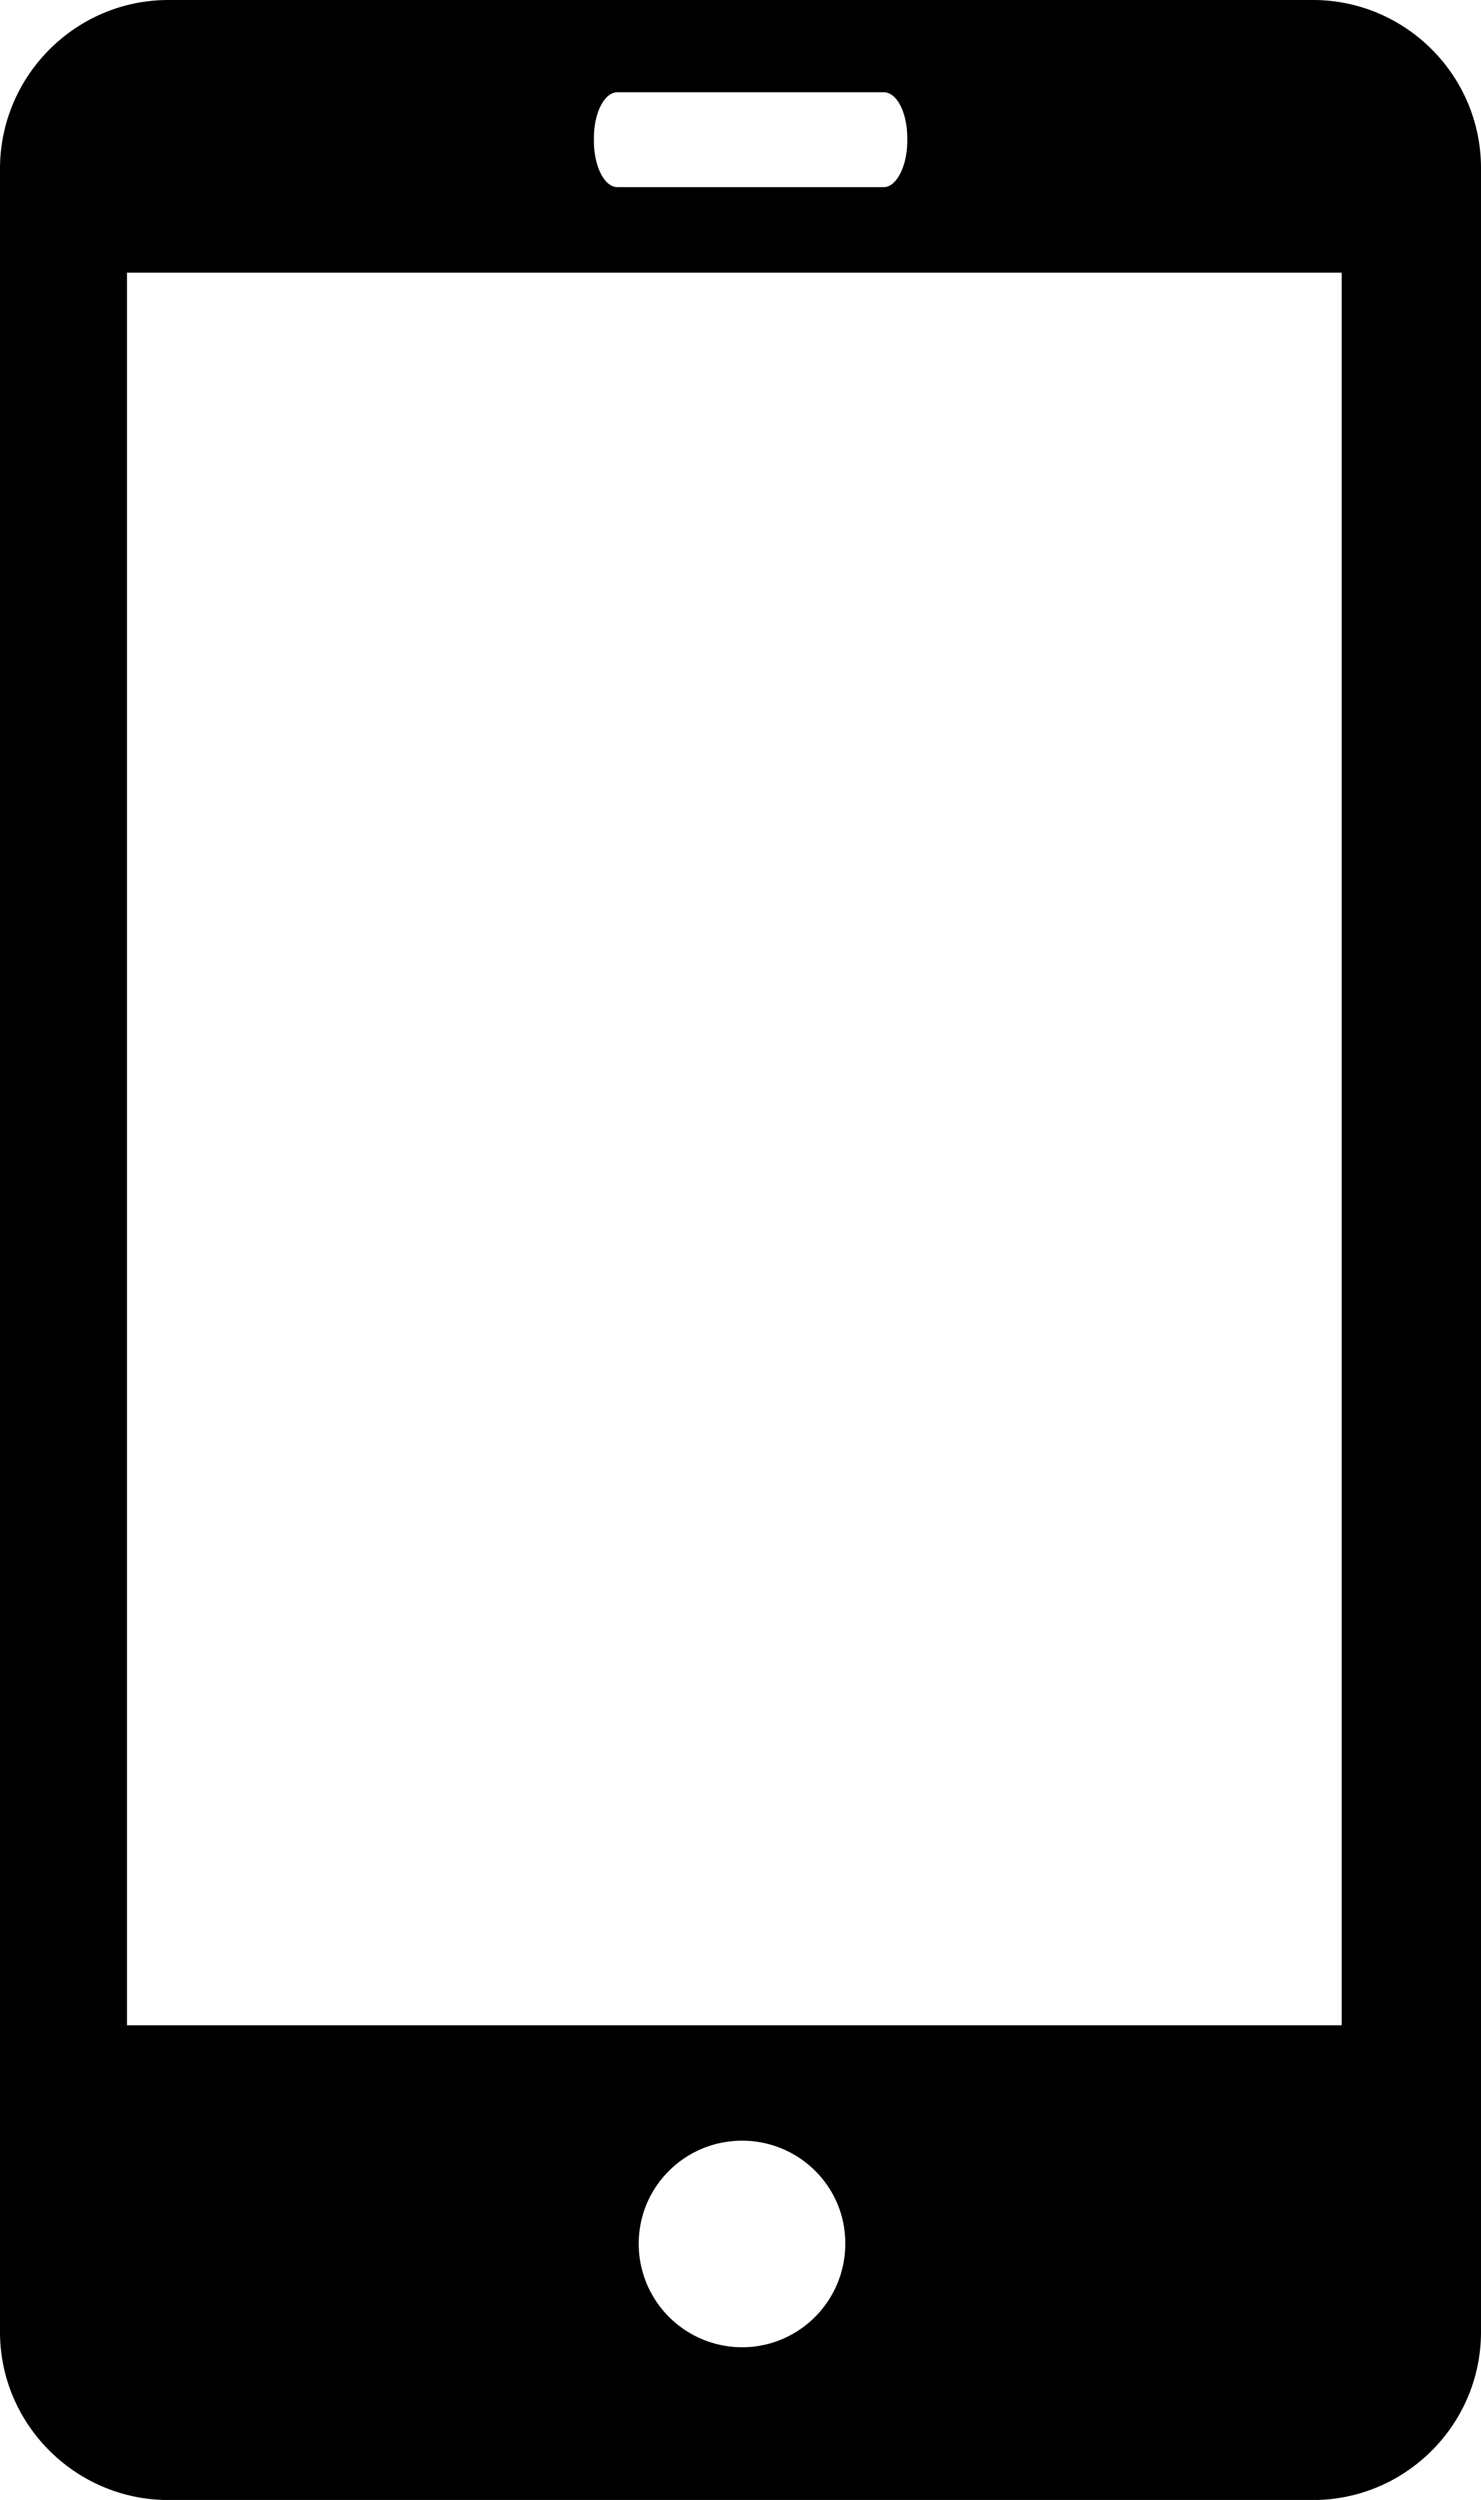 <svg width="39.65" height="66.928" viewBox="0 0 39.65 66.928" xmlns="http://www.w3.org/2000/svg">
    <path d="M3.4 54.22h32.52V7.3H3.4v46.92zm16.47 8.62a2.77 2.77 0 0 1-2.77-2.77c0-1.53 1.24-2.76 2.77-2.76 1.52 0 2.77 1.23 2.76 2.76 0 1.53-1.24 2.77-2.76 2.77zM15.9 3.7c0-.68.28-1.23.63-1.23h7.13c.35 0 .63.54.63 1.23v.07c0 .68-.29 1.24-.63 1.24h-7.13c-.35 0-.63-.56-.63-1.24V3.7zM35.15 0H4.51C2.03 0 .01 2.02 0 4.5v57.93c0 2.48 2.03 4.5 4.51 4.5h30.64c2.48 0 4.5-2.02 4.5-4.5V4.5c0-2.48-2.02-4.5-4.5-4.5z" fill="currentColor" fill-rule="evenodd"/>
</svg>

